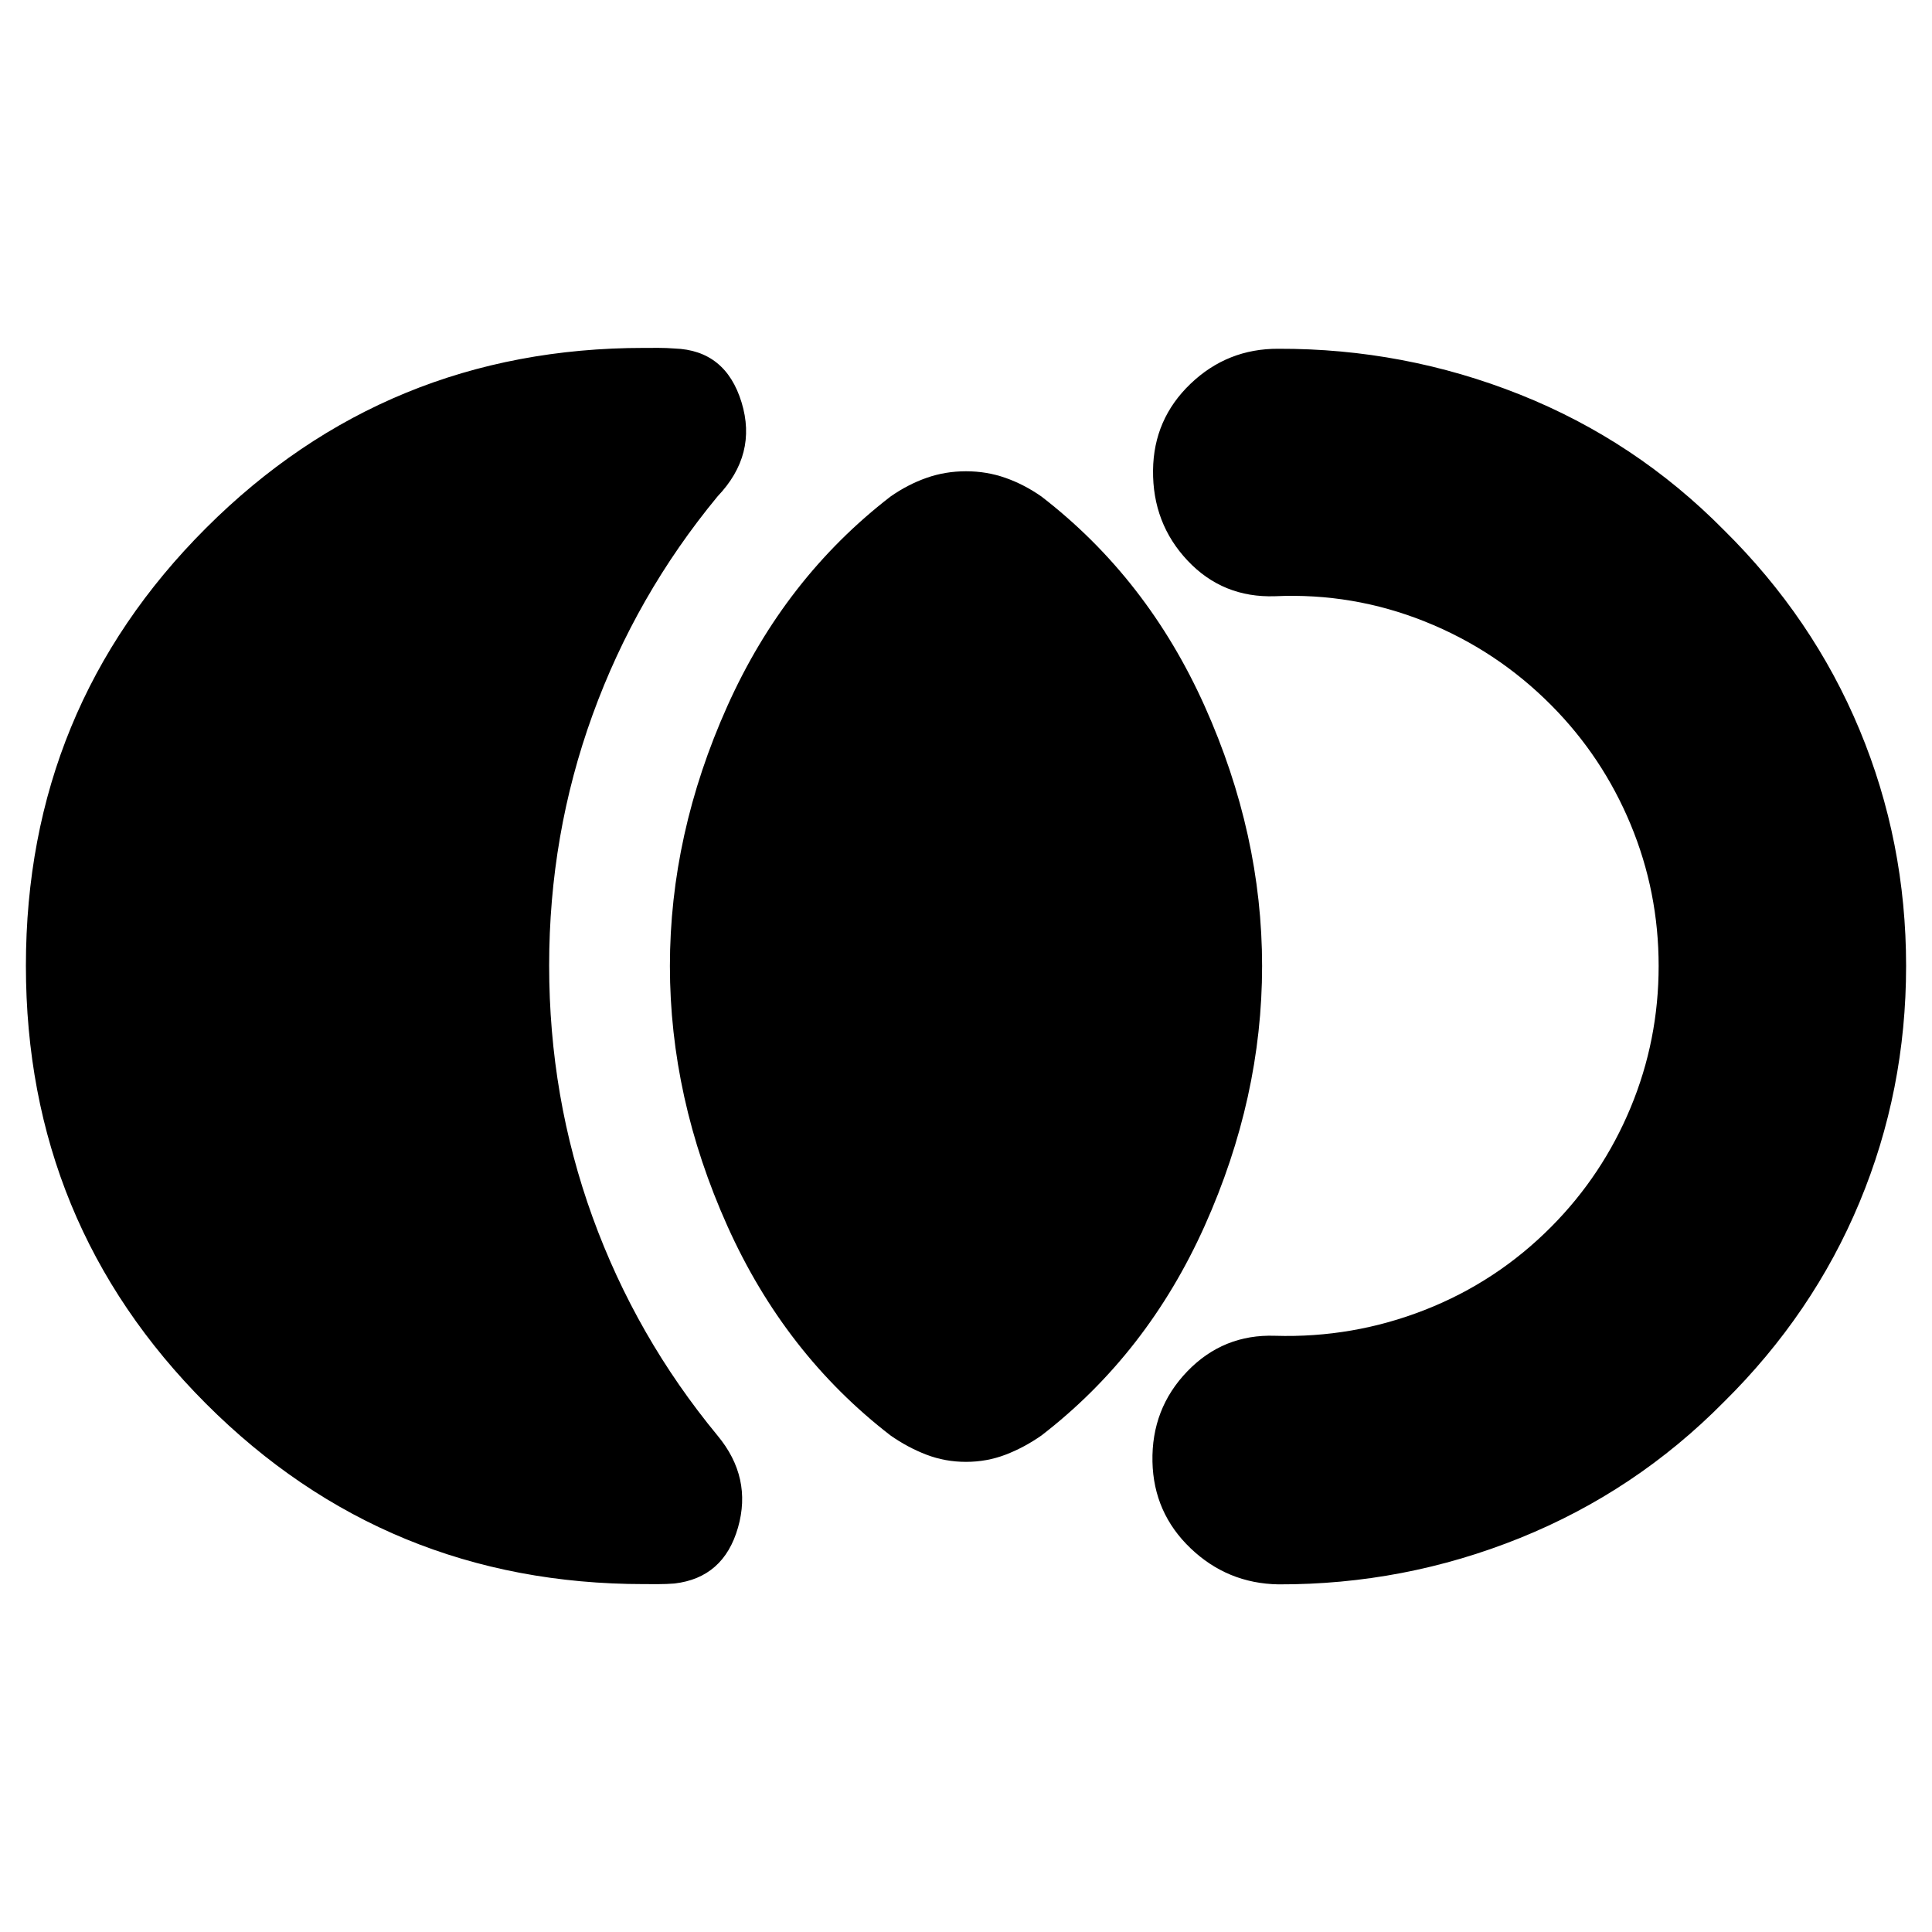 <svg xmlns="http://www.w3.org/2000/svg" height="24" viewBox="0 -960 960 960" width="24"><path d="M12.87-480.14q0-128.08 89.55-217.53 89.56-89.46 217.58-89.46 3.76 0 7.37-.01 3.62-.01 7.8.31 25.39.87 33.31 26.76 7.91 25.9-11.92 46.72-40.56 49.13-62.13 108.61-21.56 59.48-21.56 124.46 0 65.54 21.56 125.02 21.57 59.48 62.13 108.61 17.27 20.82 10.14 45.72-7.14 24.89-31.53 27.76-4.18.32-7.8.31-3.61-.01-7.37-.01-128.02 0-217.58-89.59-89.55-89.6-89.55-217.68ZM480-233.61q-10.32 0-19.64-3.56-9.32-3.57-17.88-9.57-52.55-40.53-81.08-104.14-28.53-63.6-28.53-129.12 0-65.52 28.53-129.12 28.53-63.61 81.08-104.14 8.56-6 17.88-9.28 9.32-3.29 19.64-3.29t19.64 3.29q9.32 3.28 17.88 9.28 52.55 40.53 81.08 104.14 28.53 63.6 28.53 129.12 0 65.52-28.53 129.12-28.53 63.61-81.08 104.14-8.56 6-17.88 9.57-9.32 3.56-19.64 3.56ZM947.13-480q0 61.83-23.13 117.37-23.13 55.54-67.39 99.24-43.87 44.43-101.39 67.63-57.52 23.2-119.96 23.02-25.39-.43-43.72-17.98-18.32-17.54-18.89-42.93-.56-26.39 17.32-44.94 17.88-18.54 43.6-17.67 38.6 1.17 74.37-12.83 35.76-14 62.96-41.42 25.39-25.59 39.33-59.1 13.94-33.52 13.94-70.39t-13.94-70.39q-13.94-33.51-39.33-59.1-27.2-27.42-62.96-41.71-35.77-14.28-74.37-12.54-25.96.87-43.44-17.67-17.48-18.55-17.19-44.94.28-25.39 18.6-42.93 18.33-17.55 43.72-17.42 62.44-.17 119.96 22.74 57.52 22.92 101.39 67.35 44.26 43.7 67.39 99.24 23.13 55.54 23.13 117.37Z"/></svg>